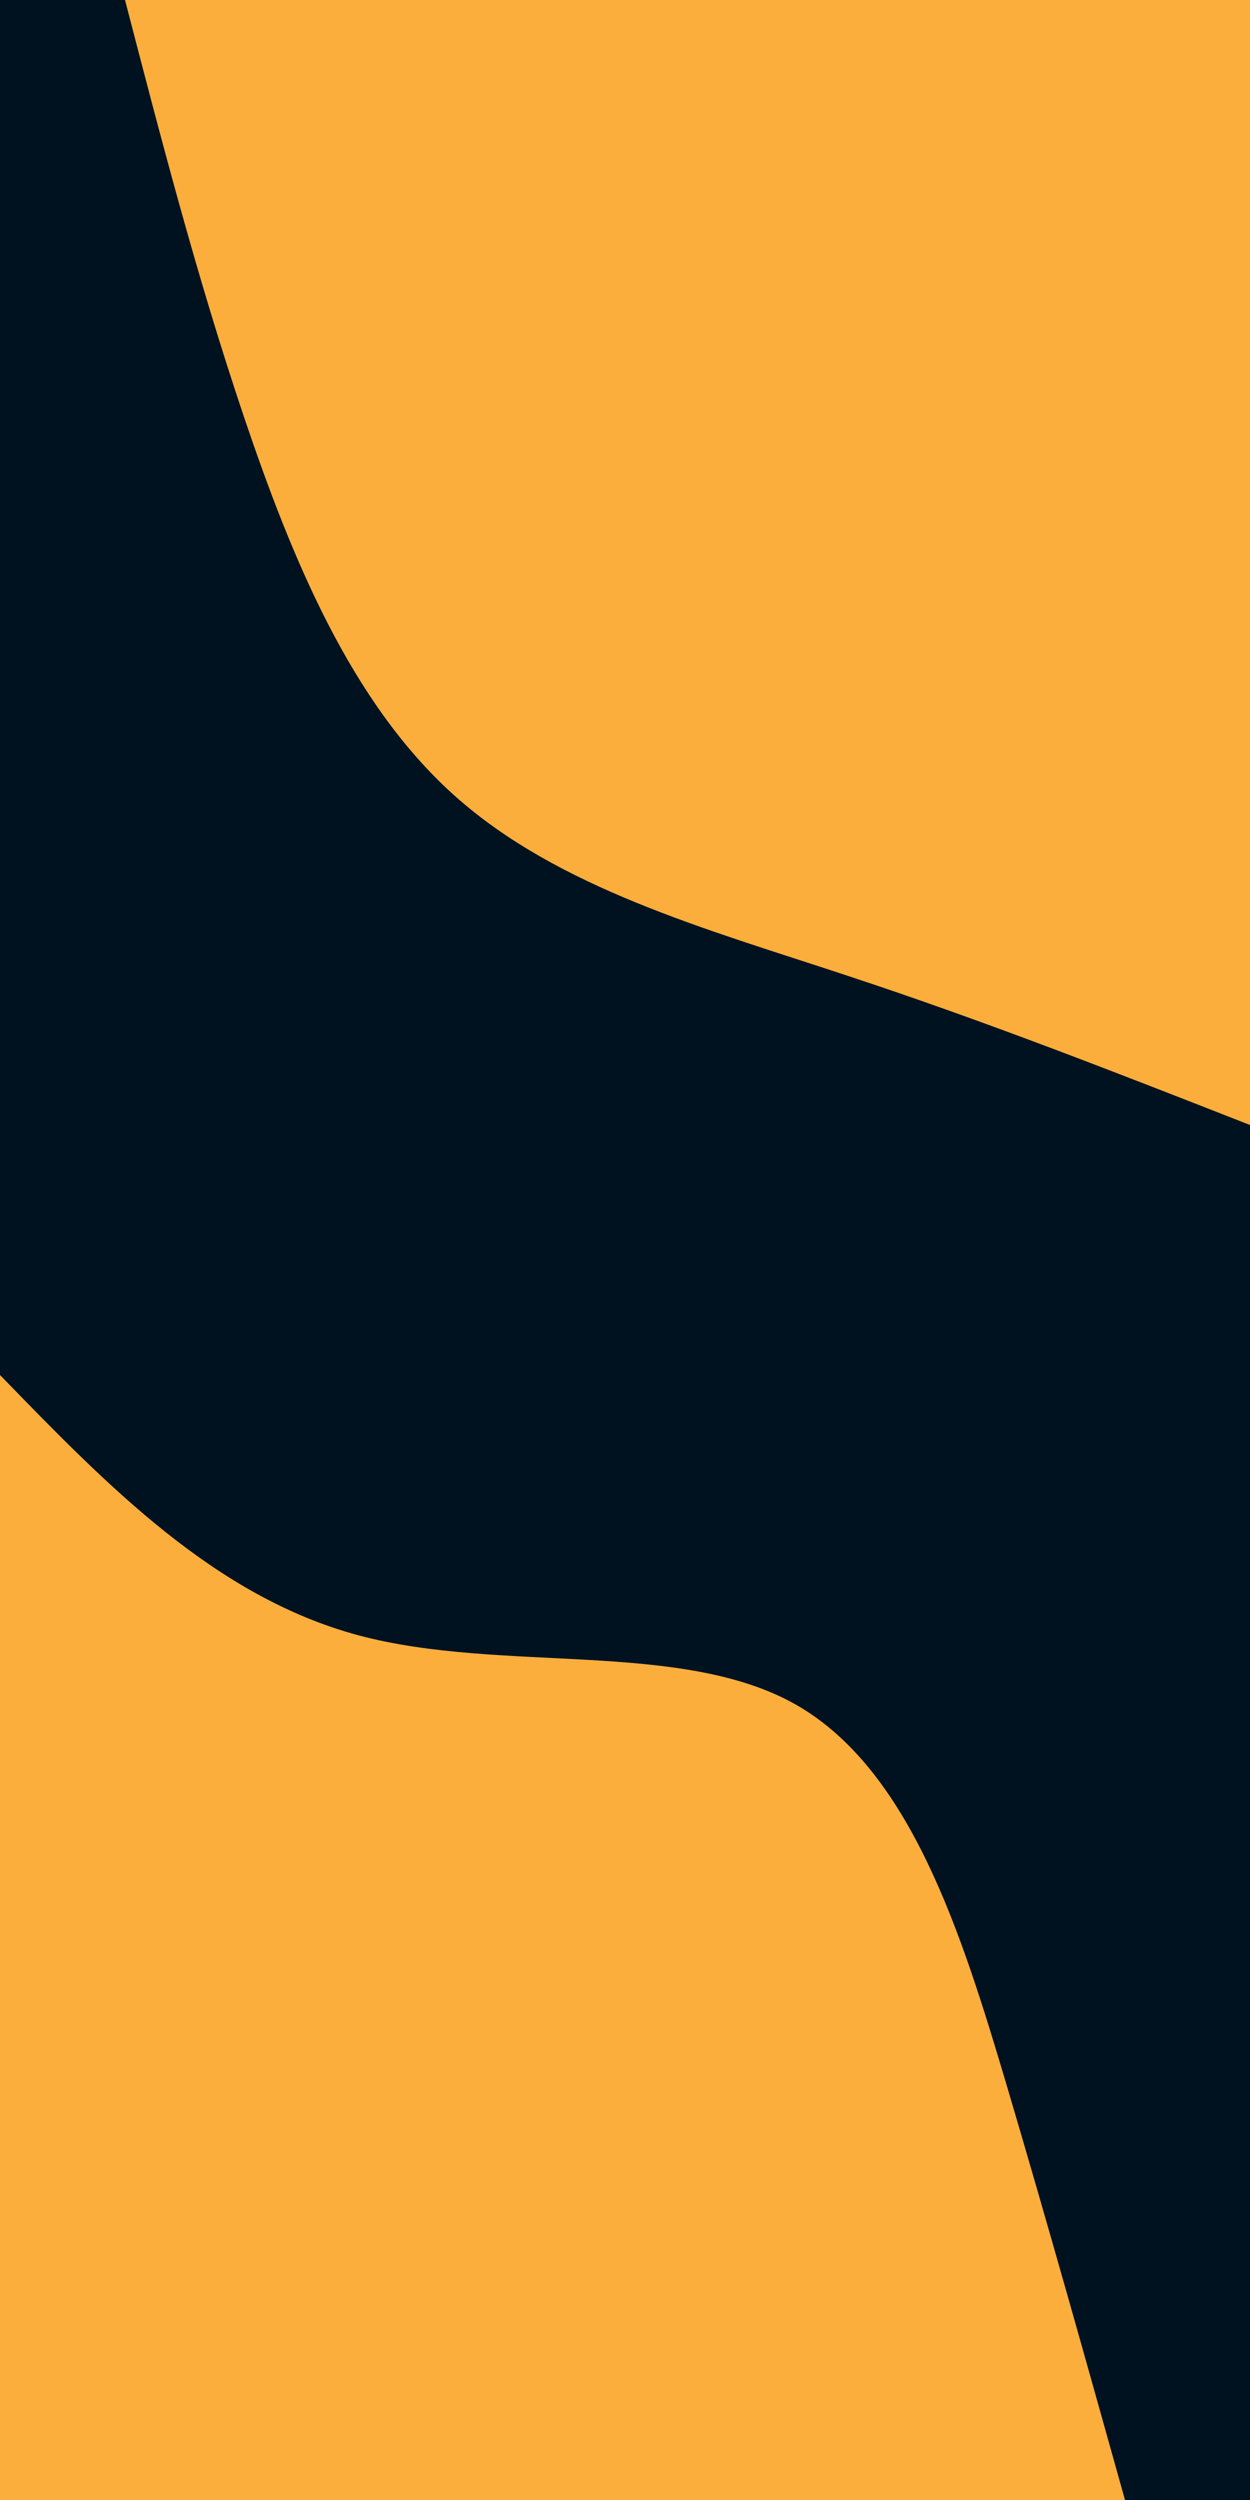 <svg id="visual" viewBox="0 0 450 900" width="450" height="900" xmlns="http://www.w3.org/2000/svg" xmlns:xlink="http://www.w3.org/1999/xlink" version="1.1"><rect x="0" y="0" width="450" height="900" fill="#001220"></rect><defs><linearGradient id="grad1_0" x1="0%" y1="0%" x2="100%" y2="100%"><stop offset="30%" stop-color="#001220" stop-opacity="1"></stop><stop offset="70%" stop-color="#001220" stop-opacity="1"></stop></linearGradient></defs><defs><linearGradient id="grad2_0" x1="0%" y1="0%" x2="100%" y2="100%"><stop offset="30%" stop-color="#001220" stop-opacity="1"></stop><stop offset="70%" stop-color="#001220" stop-opacity="1"></stop></linearGradient></defs><g transform="translate(450, 0)"><path d="M0 405C-47.5 386.4 -95 367.7 -145.4 351.1C-195.8 334.4 -249.1 319.8 -286.4 286.4C-323.7 253 -345 200.9 -362.2 150C-379.3 99.2 -392.1 49.6 -405 0L0 0Z" fill="#FBAE3C"></path></g><g transform="translate(0, 900)"><path d="M0 -405C38.7 -365.1 77.4 -325.2 129 -311.3C180.5 -297.5 245 -309.8 286.4 -286.4C327.8 -262.9 346.2 -203.7 362.2 -150C378.1 -96.3 391.5 -48.2 405 0L0 0Z" fill="#FBAE3C"></path></g></svg>
